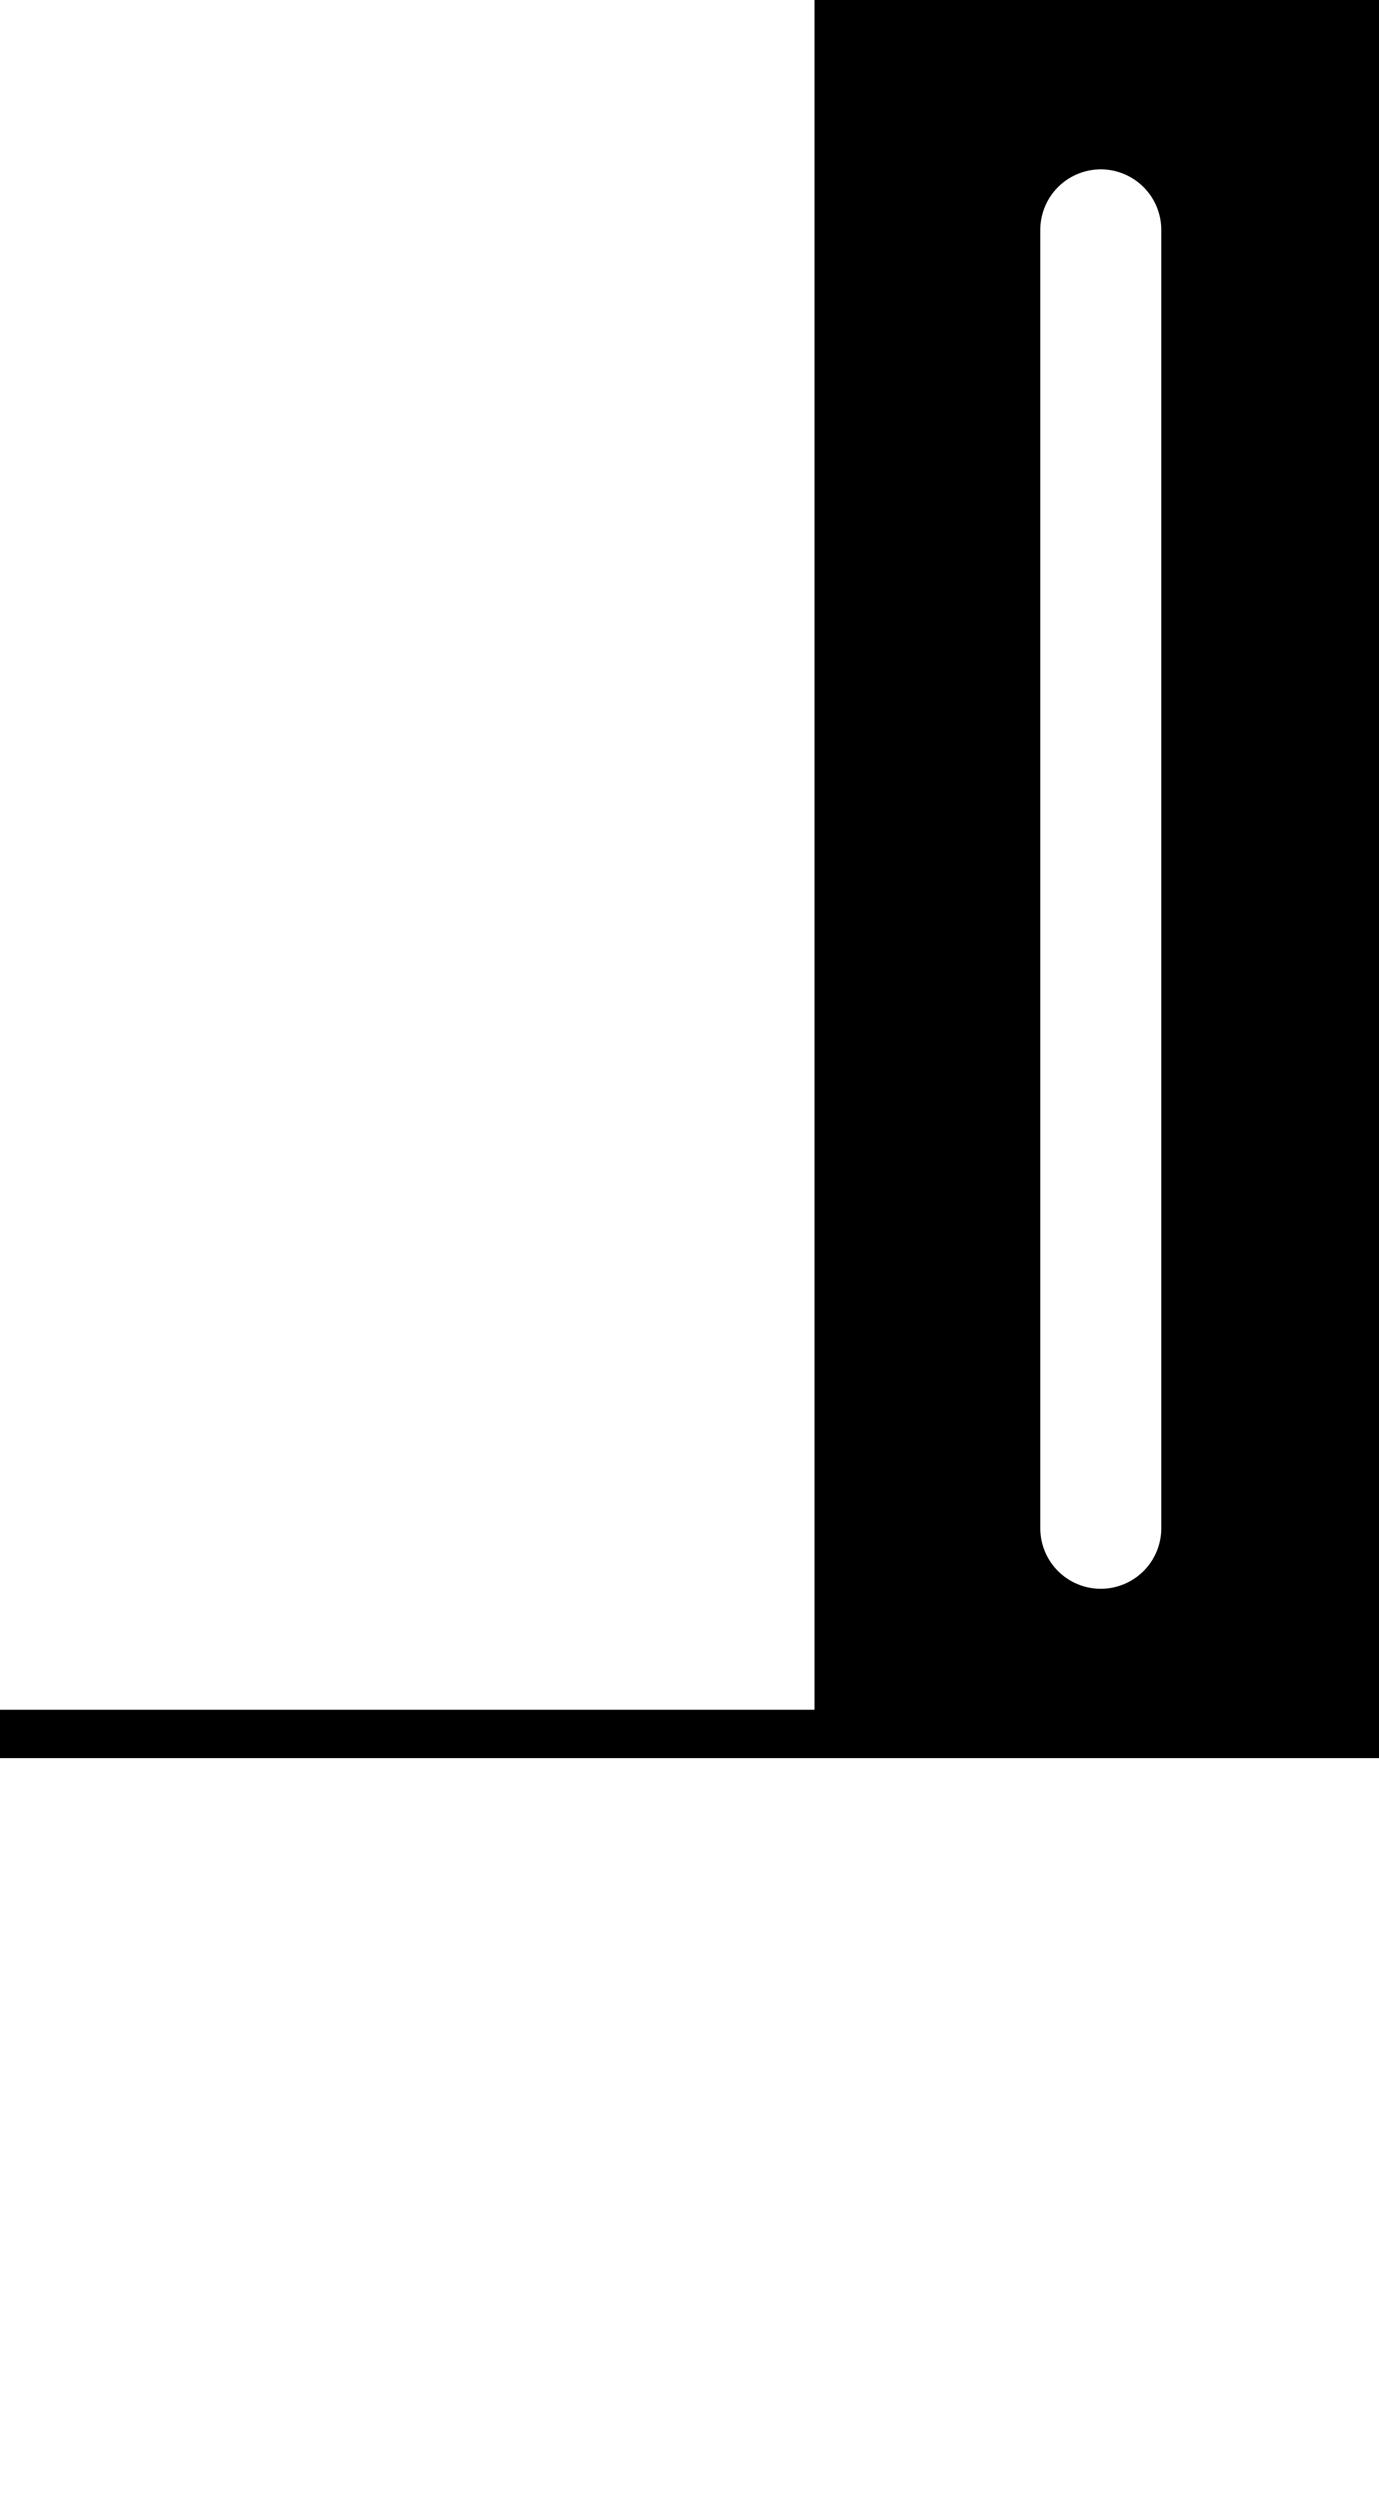 <?xml version="1.0" encoding="UTF-8" standalone="no"?>
<svg
   xmlns:dc="http://purl.org/dc/elements/1.1/"
   xmlns:cc="http://creativecommons.org/ns#"
   xmlns:rdf="http://www.w3.org/1999/02/22-rdf-syntax-ns#"
   xmlns:svg="http://www.w3.org/2000/svg"
   xmlns="http://www.w3.org/2000/svg"
   id="svg4"
   version="1.1"
   viewBox="0 0 170.999 310"
   height="310"
   width="170.999">
  <defs
     id="defs8" />
  <path
     id="path2"
     d="M 171,218 H 0 v -6 H 101 V 0 h 70 z M 136.5,21 a 7.508,7.508 0 0 0 -7.5,7.5 V 189.5 a 7.5,7.5 0 0 0 15,0 V 28.5 a 7.506,7.506 0 0 0 -7.5,-7.5 z" />
</svg>
